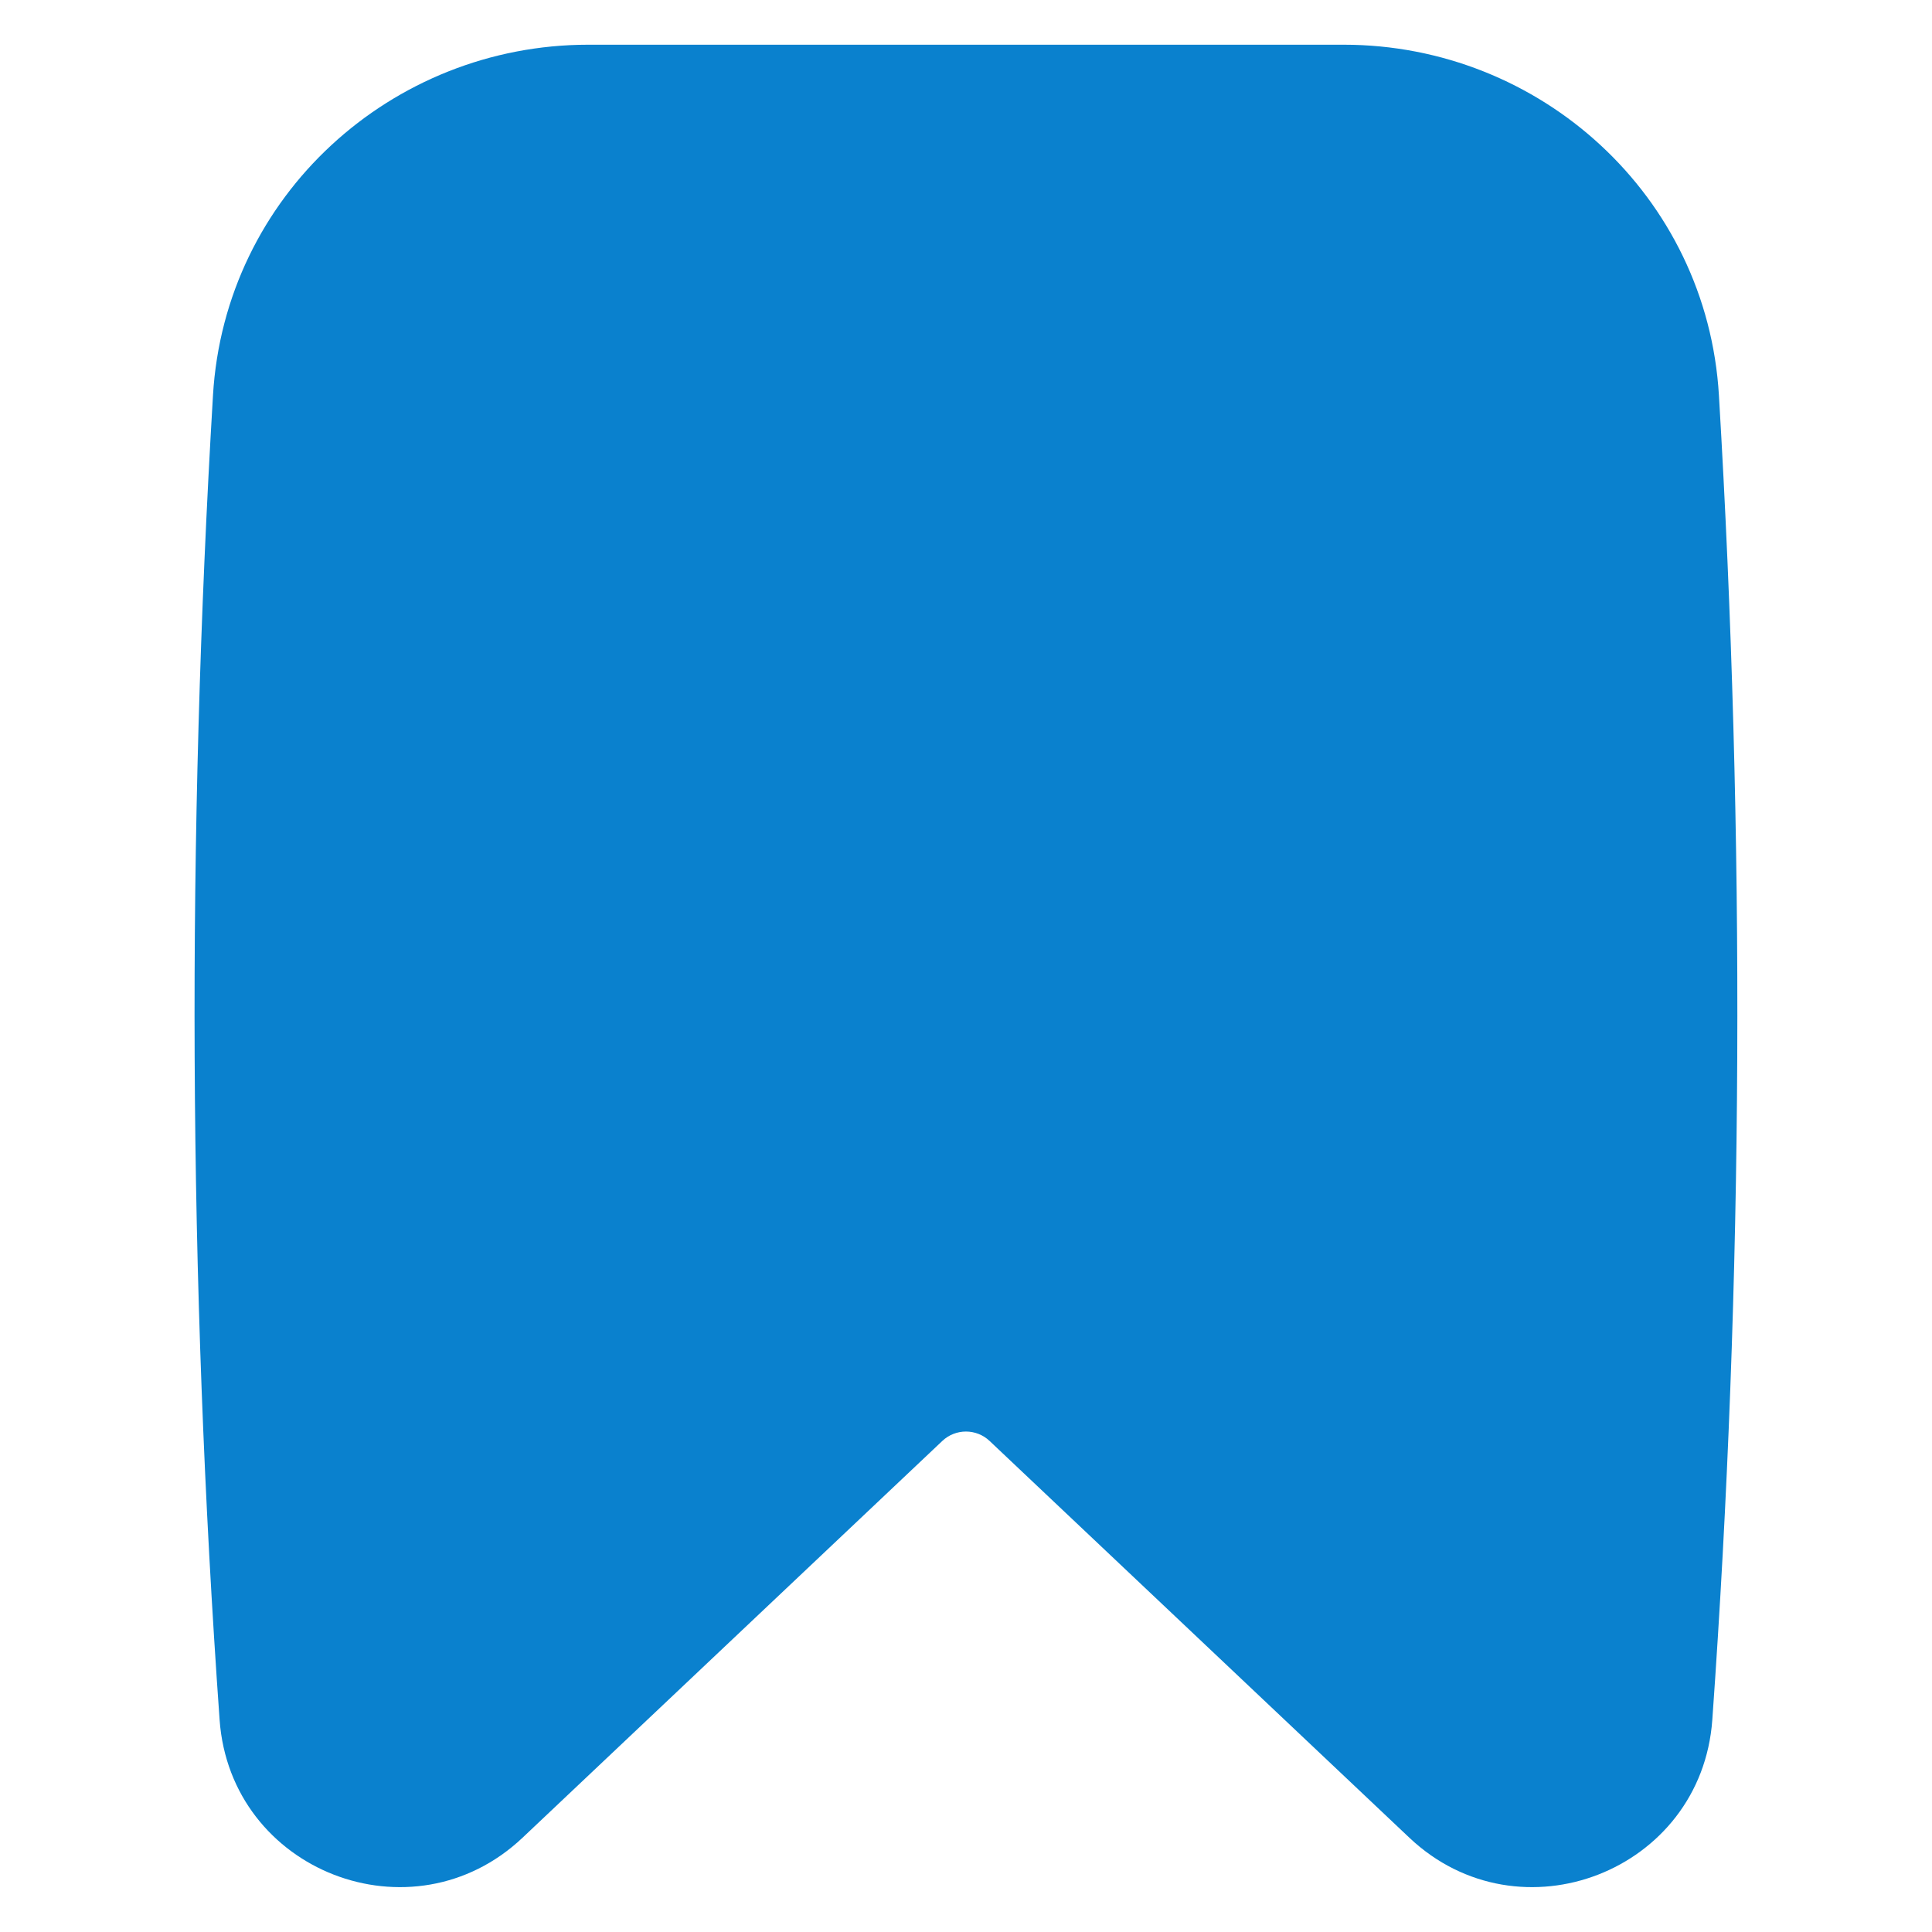 <svg width="21" height="21" viewBox="0 0 21 21" fill="none" xmlns="http://www.w3.org/2000/svg">
<path fill-rule="evenodd" clip-rule="evenodd" d="M6.395 0.486C4.256 0.486 2.443 2.129 2.315 4.298C2.03 9.09 2.045 13.898 2.387 18.694C2.505 20.34 4.481 21.108 5.68 19.975L10.242 15.663C10.386 15.526 10.613 15.526 10.757 15.663L15.319 19.975C16.518 21.108 18.494 20.34 18.612 18.694C18.954 13.898 18.969 9.09 18.684 4.298C18.556 2.129 16.743 0.486 14.605 0.486H6.395Z" fill="#0A81CE"/>
</svg>

